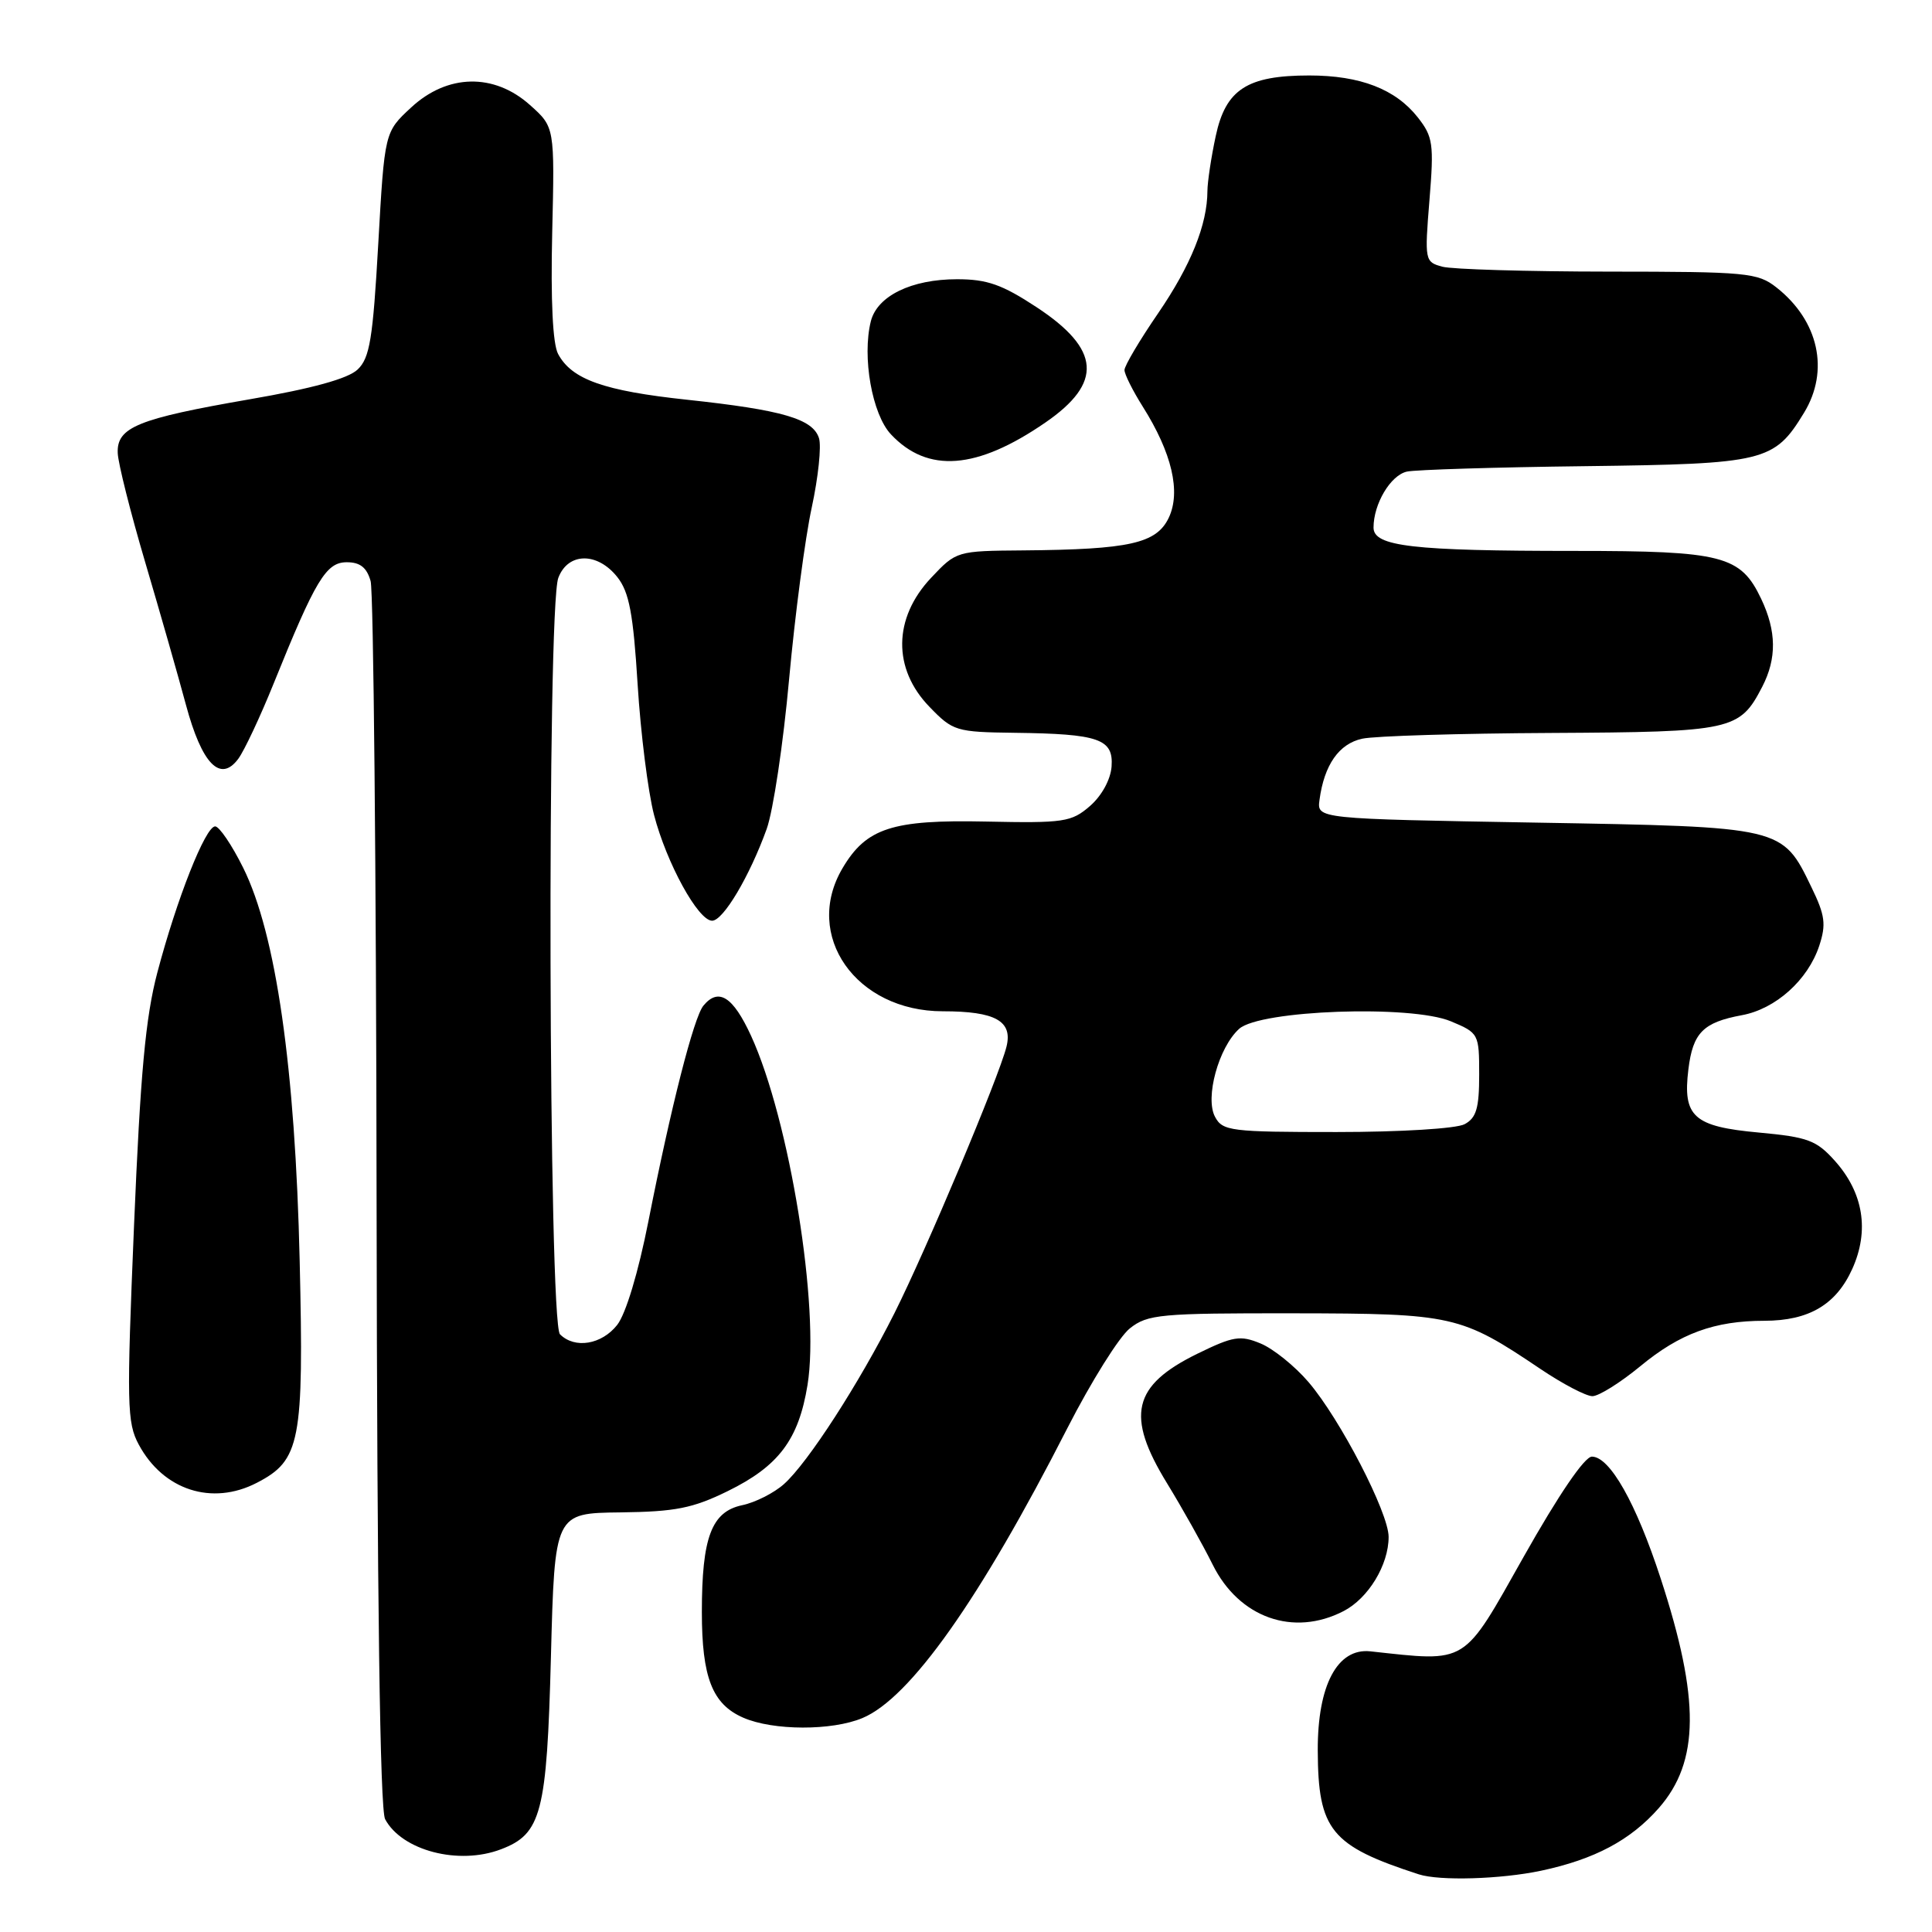 <?xml version="1.0" encoding="UTF-8" standalone="no"?>
<!DOCTYPE svg PUBLIC "-//W3C//DTD SVG 1.1//EN" "http://www.w3.org/Graphics/SVG/1.1/DTD/svg11.dtd" >
<svg xmlns="http://www.w3.org/2000/svg" xmlns:xlink="http://www.w3.org/1999/xlink" version="1.1" viewBox="0 0 256 256">
 <g >
 <path fill="currentColor"
d=" M 204.20 247.88 C 211.30 246.37 216.05 243.84 219.80 239.58 C 225.20 233.42 225.27 225.14 220.05 209.16 C 216.79 199.16 213.32 193.03 210.94 193.01 C 209.97 193.00 206.54 198.04 201.91 206.25 C 193.74 220.75 194.60 220.22 181.57 218.81 C 177.21 218.35 174.58 223.30 174.61 231.94 C 174.65 242.50 176.34 244.58 188.00 248.36 C 190.76 249.25 198.85 249.01 204.20 247.88 Z  M 66.38 245.04 C 71.74 243.01 72.46 240.26 73.00 219.55 C 73.50 200.50 73.50 200.50 82.19 200.40 C 89.48 200.31 91.77 199.86 96.41 197.59 C 103.17 194.28 105.82 190.77 107.00 183.52 C 108.66 173.31 104.64 148.44 99.52 137.25 C 97.13 132.05 95.21 130.83 93.21 133.25 C 91.93 134.78 88.89 146.73 85.92 161.81 C 84.58 168.60 82.93 174.09 81.78 175.56 C 79.72 178.17 76.16 178.76 74.20 176.80 C 72.68 175.28 72.46 80.54 73.98 76.57 C 75.26 73.17 79.17 73.13 81.81 76.48 C 83.37 78.46 83.91 81.32 84.49 90.70 C 84.89 97.16 85.87 104.93 86.66 107.97 C 88.33 114.38 92.51 122.00 94.36 122.00 C 95.83 122.00 99.32 116.13 101.59 109.84 C 102.45 107.45 103.79 98.53 104.56 90.00 C 105.34 81.47 106.69 71.24 107.56 67.25 C 108.42 63.26 108.86 59.13 108.52 58.06 C 107.71 55.50 103.65 54.32 91.06 52.97 C 80.01 51.79 75.76 50.28 73.95 46.90 C 73.24 45.58 72.96 39.81 73.17 30.84 C 73.50 16.84 73.50 16.84 70.23 13.92 C 65.46 9.65 59.28 9.78 54.47 14.25 C 50.96 17.50 50.96 17.50 50.12 32.33 C 49.41 44.89 49.00 47.43 47.39 48.96 C 46.13 50.17 41.38 51.48 33.07 52.91 C 18.25 55.48 15.46 56.61 15.60 60.03 C 15.65 61.39 17.29 67.90 19.24 74.50 C 21.19 81.10 23.62 89.60 24.64 93.40 C 26.75 101.24 29.19 103.75 31.57 100.55 C 32.37 99.47 34.48 94.98 36.26 90.57 C 41.82 76.80 43.21 74.50 45.95 74.50 C 47.72 74.50 48.60 75.20 49.11 77.00 C 49.49 78.38 49.85 115.42 49.90 159.32 C 49.97 211.73 50.35 239.79 51.03 241.05 C 53.26 245.22 60.78 247.18 66.38 245.04 Z  M 114.28 227.65 C 120.60 225.01 129.85 211.93 141.42 189.26 C 144.58 183.08 148.31 177.11 149.72 176.01 C 152.07 174.15 153.74 174.00 171.38 174.02 C 192.56 174.05 193.54 174.27 204.14 181.41 C 207.07 183.38 210.16 185.00 211.00 185.00 C 211.85 185.00 214.70 183.21 217.35 181.03 C 222.60 176.69 227.17 175.01 233.80 175.01 C 239.70 175.00 243.30 172.87 245.44 168.13 C 247.72 163.07 246.92 158.06 243.14 153.83 C 240.69 151.09 239.56 150.67 233.07 150.07 C 224.41 149.28 222.95 147.97 223.72 141.70 C 224.31 136.84 225.68 135.47 230.80 134.52 C 235.28 133.70 239.56 129.86 241.06 125.32 C 241.99 122.49 241.84 121.29 240.03 117.57 C 236.14 109.52 236.33 109.57 203.50 109.00 C 174.50 108.50 174.50 108.50 174.84 106.00 C 175.46 101.34 177.43 98.54 180.51 97.88 C 182.15 97.52 193.41 97.18 205.53 97.12 C 229.58 96.99 230.51 96.79 233.51 90.99 C 235.44 87.25 235.40 83.64 233.37 79.36 C 230.64 73.61 228.27 73.00 208.69 73.00 C 187.14 73.00 182.00 72.40 182.00 69.91 C 182.00 66.76 184.26 62.97 186.42 62.49 C 187.56 62.24 198.20 61.91 210.05 61.77 C 233.88 61.47 235.09 61.18 239.04 54.70 C 242.45 49.11 240.99 42.50 235.39 38.09 C 232.90 36.13 231.48 36.00 213.12 35.99 C 202.33 35.98 192.43 35.69 191.12 35.34 C 188.80 34.71 188.76 34.54 189.41 26.53 C 190.02 19.07 189.88 18.12 187.87 15.56 C 184.92 11.81 180.24 10.00 173.48 10.00 C 165.26 10.00 162.41 11.84 161.09 18.03 C 160.49 20.82 160.00 24.09 159.99 25.30 C 159.98 29.75 157.79 35.18 153.45 41.52 C 151.00 45.09 149.00 48.47 149.00 49.03 C 149.00 49.59 150.09 51.76 151.41 53.86 C 155.29 60.01 156.50 65.18 154.86 68.62 C 153.23 72.01 149.67 72.81 135.62 72.93 C 126.77 73.00 126.72 73.01 123.37 76.57 C 118.35 81.90 118.26 88.61 123.16 93.66 C 126.27 96.88 126.68 97.00 134.45 97.10 C 145.63 97.24 147.55 97.91 147.29 101.57 C 147.16 103.30 145.99 105.44 144.43 106.80 C 141.97 108.93 141.00 109.08 130.61 108.86 C 118.22 108.60 114.78 109.72 111.64 115.04 C 106.37 123.95 113.42 134.00 124.93 134.00 C 131.90 134.00 134.22 135.29 133.36 138.71 C 132.34 142.77 122.73 165.61 118.52 174.00 C 113.84 183.31 107.06 193.81 103.89 196.64 C 102.58 197.82 100.07 199.09 98.33 199.45 C 94.28 200.31 93.00 203.72 93.00 213.60 C 93.00 222.28 94.39 225.82 98.48 227.60 C 102.43 229.33 110.23 229.35 114.28 227.65 Z  M 178.03 213.48 C 181.31 211.79 184.00 207.36 184.00 203.65 C 184.00 200.44 177.58 188.04 173.39 183.14 C 171.57 181.01 168.71 178.71 167.04 178.02 C 164.34 176.90 163.42 177.05 158.67 179.37 C 150.06 183.59 149.13 187.57 154.65 196.56 C 156.65 199.83 159.37 204.67 160.68 207.31 C 164.17 214.36 171.38 216.92 178.03 213.48 Z  M 34.03 196.48 C 39.80 193.50 40.27 191.07 39.71 167.09 C 39.12 141.51 36.57 123.75 32.23 115.00 C 30.73 111.97 29.05 109.50 28.51 109.50 C 27.22 109.50 23.42 119.12 20.85 128.86 C 19.28 134.80 18.60 142.26 17.76 162.38 C 16.77 186.13 16.82 188.51 18.39 191.42 C 21.64 197.46 28.10 199.55 34.03 196.48 Z  M 138.50 56.00 C 146.17 50.73 145.84 46.29 137.36 40.71 C 132.78 37.70 130.80 37.00 126.81 37.00 C 120.77 37.00 116.24 39.21 115.39 42.57 C 114.21 47.30 115.56 54.90 118.05 57.55 C 122.92 62.74 129.43 62.24 138.50 56.00 Z  M 161.00 147.99 C 159.64 145.47 161.47 138.79 164.19 136.33 C 166.94 133.84 186.97 133.12 192.25 135.33 C 195.94 136.87 196.00 136.99 196.00 142.41 C 196.00 146.84 195.62 148.13 194.07 148.96 C 192.98 149.55 185.55 150.00 177.10 150.00 C 163.08 150.00 162.00 149.87 161.00 147.99 Z "/>
</g>
</svg>